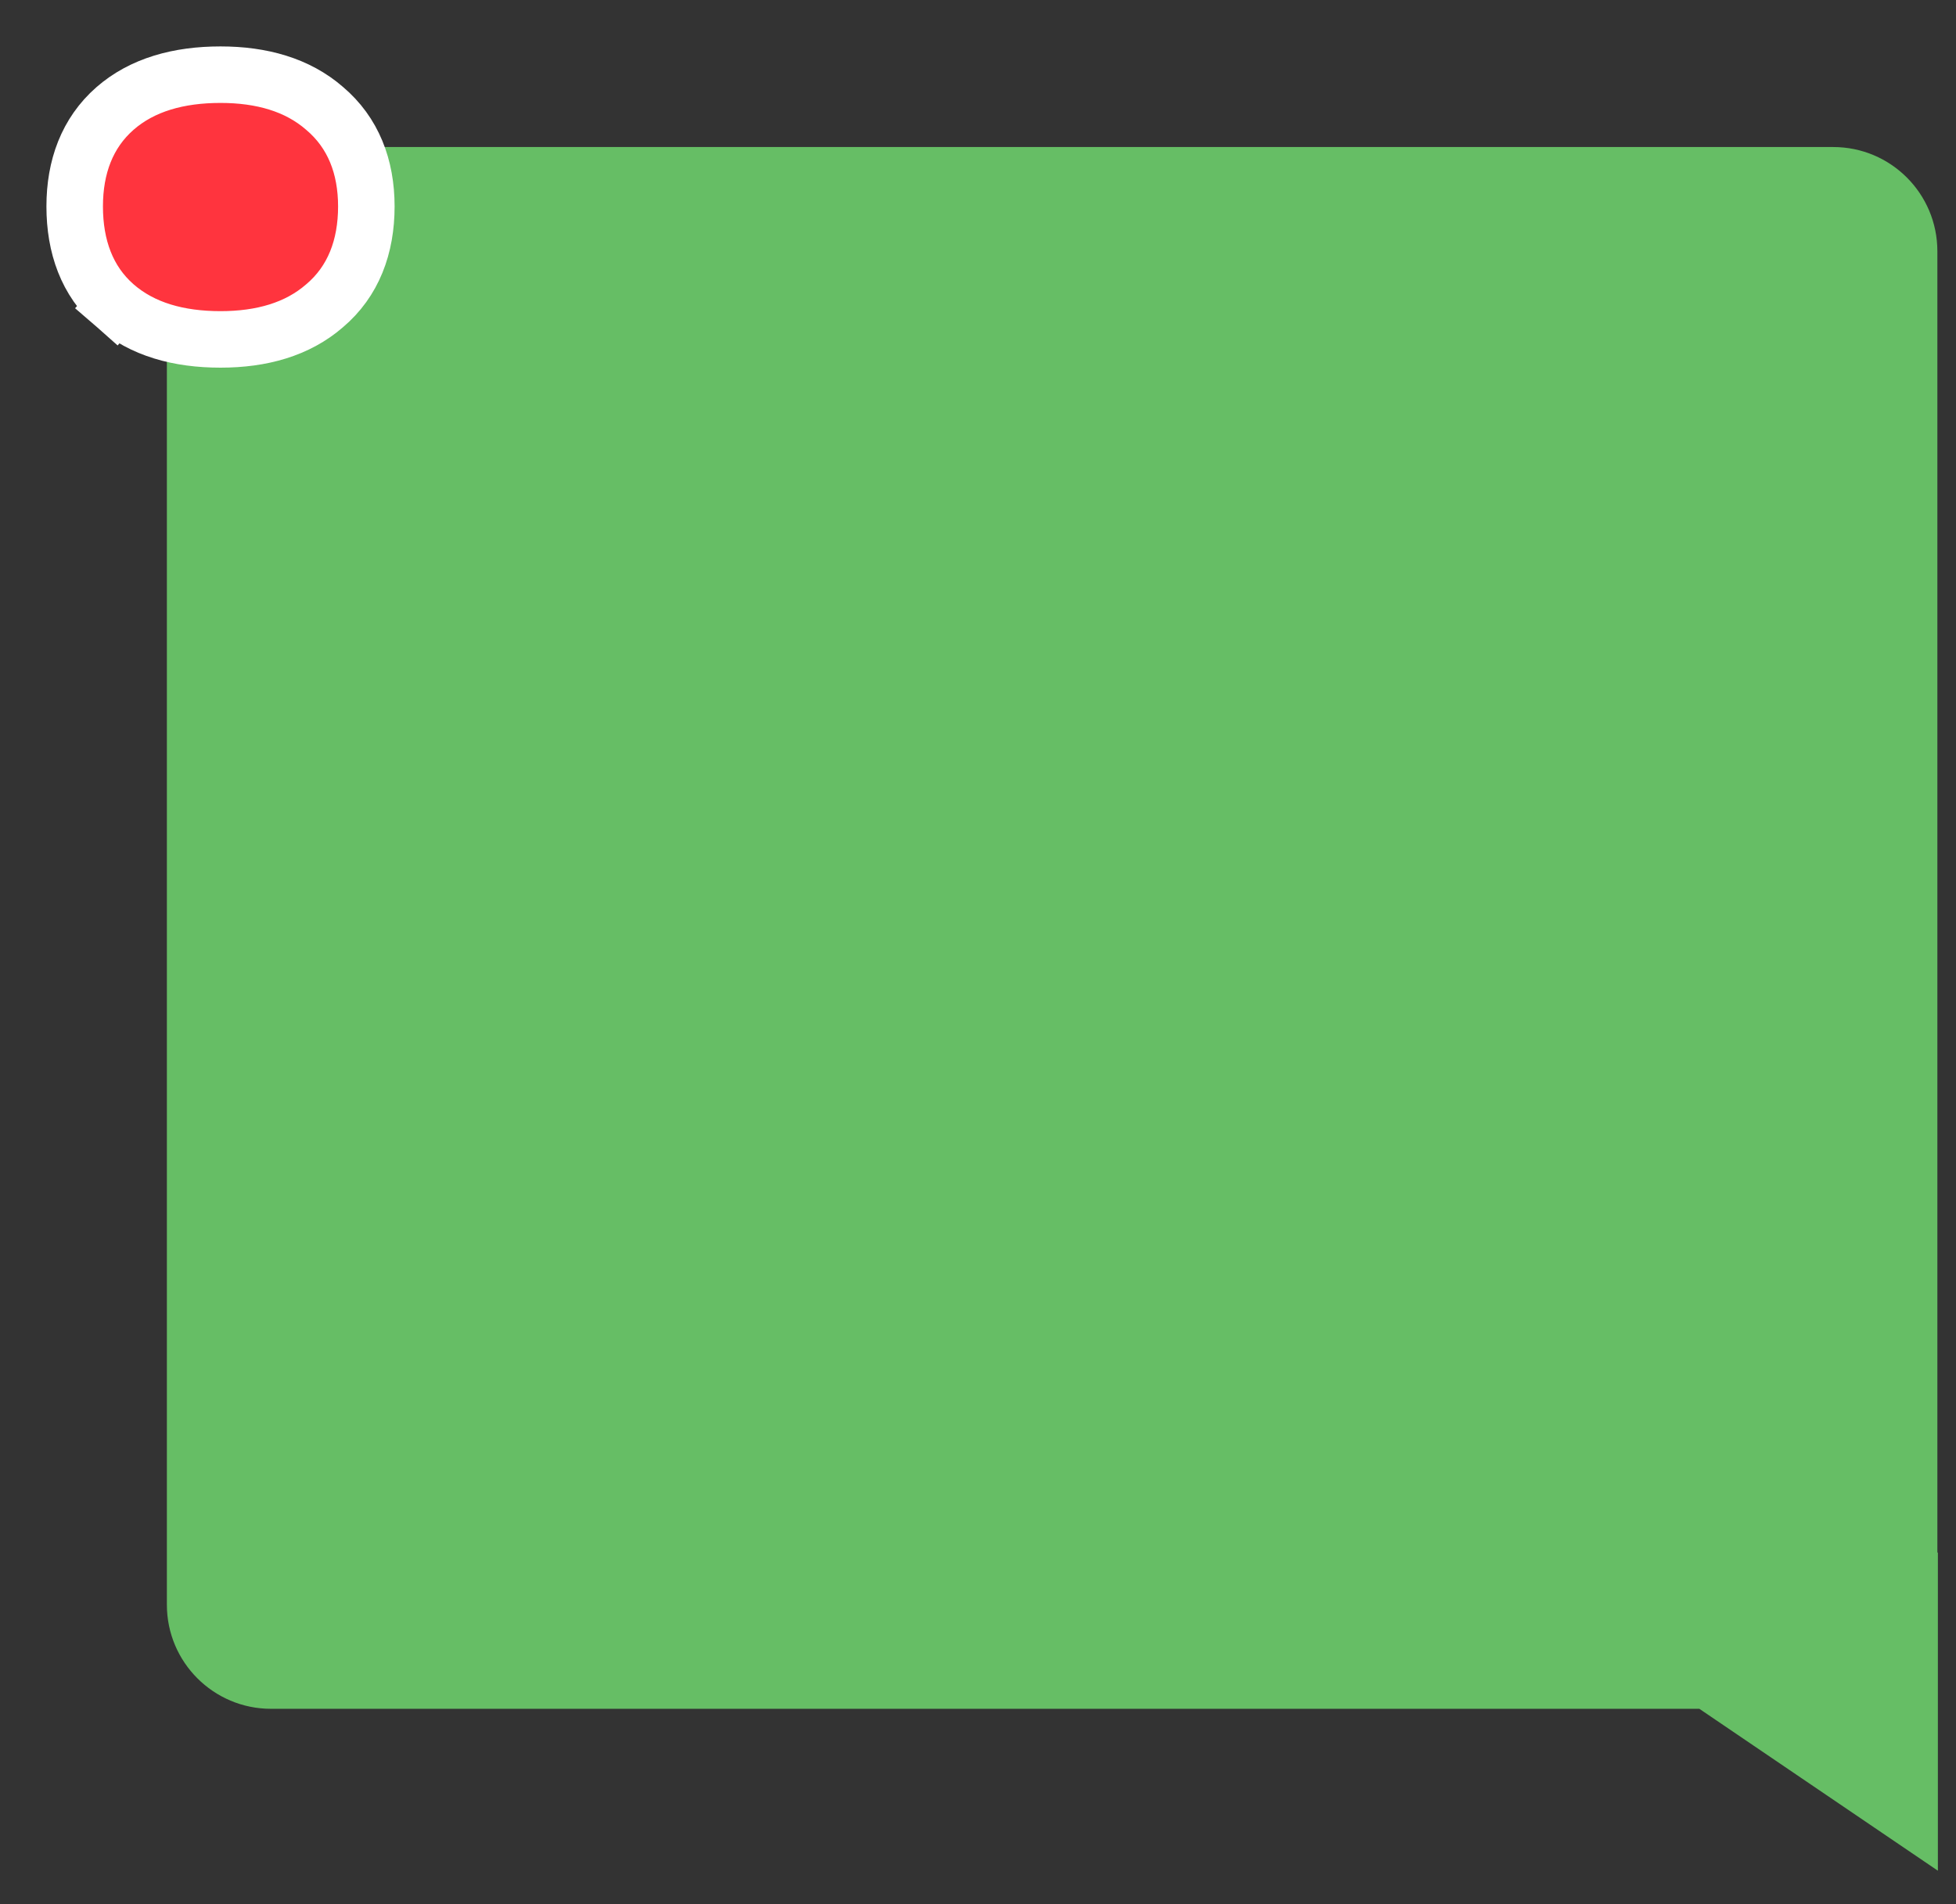 <?xml version="1.0" encoding="UTF-8" standalone="no"?>
<svg
   width="38"
   height="37"
   viewBox="0 0 38 37"
   fill="none"
   version="1.1"
   id="svg3"
   sodipodi:docname="scoreGreen.svg"
   inkscape:version="1.3.2 (091e20e, 2023-11-25)"
   xmlns:inkscape="http://www.inkscape.org/namespaces/inkscape"
   xmlns:sodipodi="http://sodipodi.sourceforge.net/DTD/sodipodi-0.dtd"
   xmlns="http://www.w3.org/2000/svg"
   xmlns:svg="http://www.w3.org/2000/svg">
  <rect x="0" y="0" width="38" height="37" fill="#333333" stroke="none"/>
  <defs
     id="defs3" />
  <sodipodi:namedview
     id="namedview3"
     pagecolor="#ffffff"
     bordercolor="#000000"
     borderopacity="0.25"
     inkscape:showpageshadow="2"
     inkscape:pageopacity="0.0"
     inkscape:pagecheckerboard="0"
     inkscape:deskcolor="#d1d1d1"
     inkscape:zoom="6.3783784"
     inkscape:cx="19.048729"
     inkscape:cy="18.42161"
     inkscape:window-width="1440"
     inkscape:window-height="800"
     inkscape:window-x="0"
     inkscape:window-y="25"
     inkscape:window-maximized="1"
     inkscape:current-layer="svg3" />
  <path
     fill-rule="evenodd"
     clip-rule="evenodd"
     d="M5.265 2.857C4.148 2.857 3.242 3.763 3.242 4.881V31.181C3.242 32.298 4.148 33.204 5.265 33.204H33.014L37.648 36.35V30.168H37.638V4.881C37.638 3.763 36.733 2.857 35.615 2.857H5.265Z"
     fill="#66BE65"
     id="path1" />
  <path
     d="M2.234 5.938L2.596 5.525L2.234 5.938C2.764 6.401 3.473 6.595 4.284 6.595C5.08 6.595 5.778 6.401 6.305 5.942C6.867 5.467 7.117 4.793 7.117 4.011C7.117 3.24 6.864 2.577 6.305 2.105C5.778 1.646 5.08 1.451 4.284 1.451C3.473 1.451 2.764 1.645 2.234 2.108C1.692 2.583 1.451 3.245 1.451 4.011C1.451 4.788 1.689 5.461 2.234 5.938Z"
     fill="#FF343E"
     stroke="white"
     stroke-width="1.098"
     id="path2" />
</svg>
